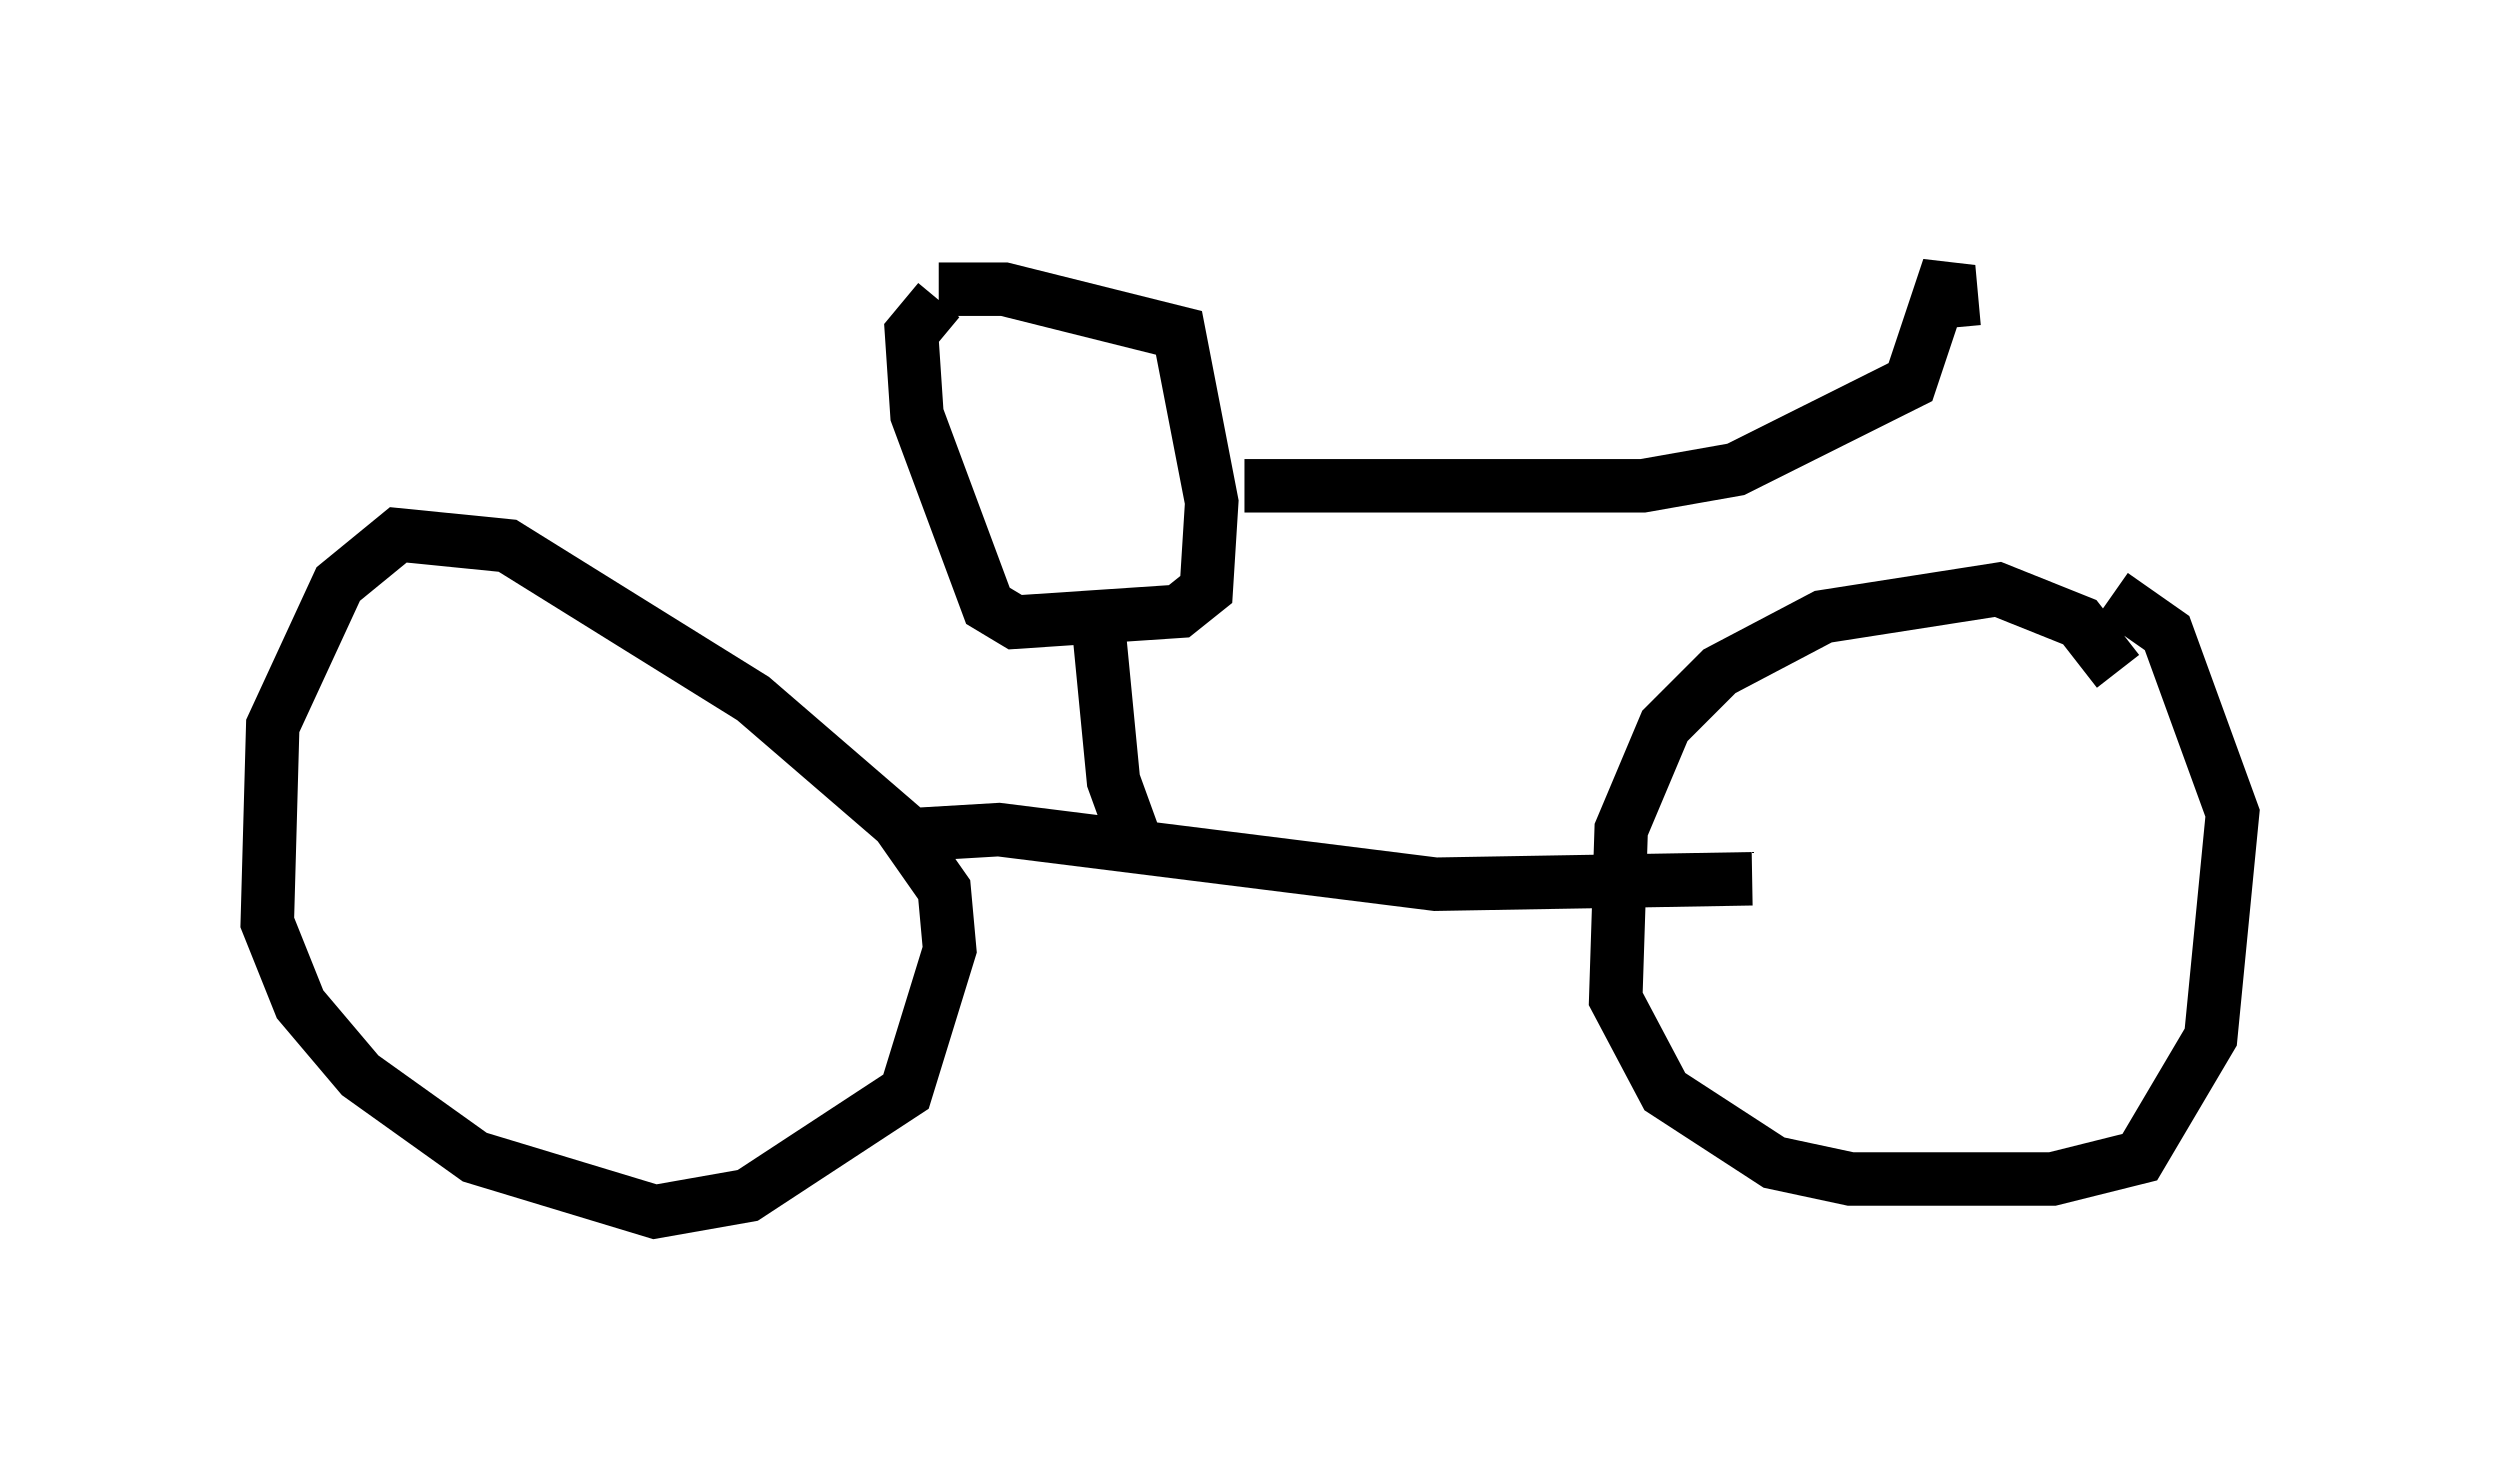 <?xml version="1.0" encoding="utf-8" ?>
<svg baseProfile="full" height="27.661" version="1.1" width="46.75" xmlns="http://www.w3.org/2000/svg" xmlns:ev="http://www.w3.org/2001/xml-events" xmlns:xlink="http://www.w3.org/1999/xlink"><defs /><rect fill="white" height="27.661" width="46.75" x="0" y="0" /><path d="M39.709, 13.269 m-0.102, -0.715 l-0.715, -0.919 -1.531, -0.613 l-3.267, 0.51 -1.94, 1.021 l-1.021, 1.021 -0.817, 1.94 l-0.102, 3.165 0.919, 1.735 l2.042, 1.327 1.429, 0.306 l3.777, 0.0 1.633, -0.408 l1.327, -2.246 0.408, -4.185 l-1.225, -3.369 -1.021, -0.715 m-22.459, 4.492 l-2.96, -2.552 -4.594, -2.858 l-2.042, -0.204 -1.123, 0.919 l-1.225, 2.654 -0.102, 3.675 l0.613, 1.531 1.123, 1.327 l2.144, 1.531 3.369, 1.021 l1.735, -0.306 2.96, -1.94 l0.817, -2.654 -0.102, -1.123 l-0.715, -1.021 1.735, -0.102 l8.167, 1.021 5.921, -0.102 m-15.211, -11.025 l1.225, 0.0 3.267, 0.817 l0.613, 3.165 -0.102, 1.633 l-0.51, 0.408 -3.063, 0.204 l-0.51, -0.306 -1.327, -3.573 l-0.102, -1.531 0.51, -0.613 m2.96, 5.819 l0.306, 3.165 0.408, 1.123 m2.042, -6.635 l7.452, 0.0 1.735, -0.306 l3.267, -1.633 0.715, -2.144 l0.102, 1.123 " fill="none" stroke="black" stroke-width="1" /></svg>